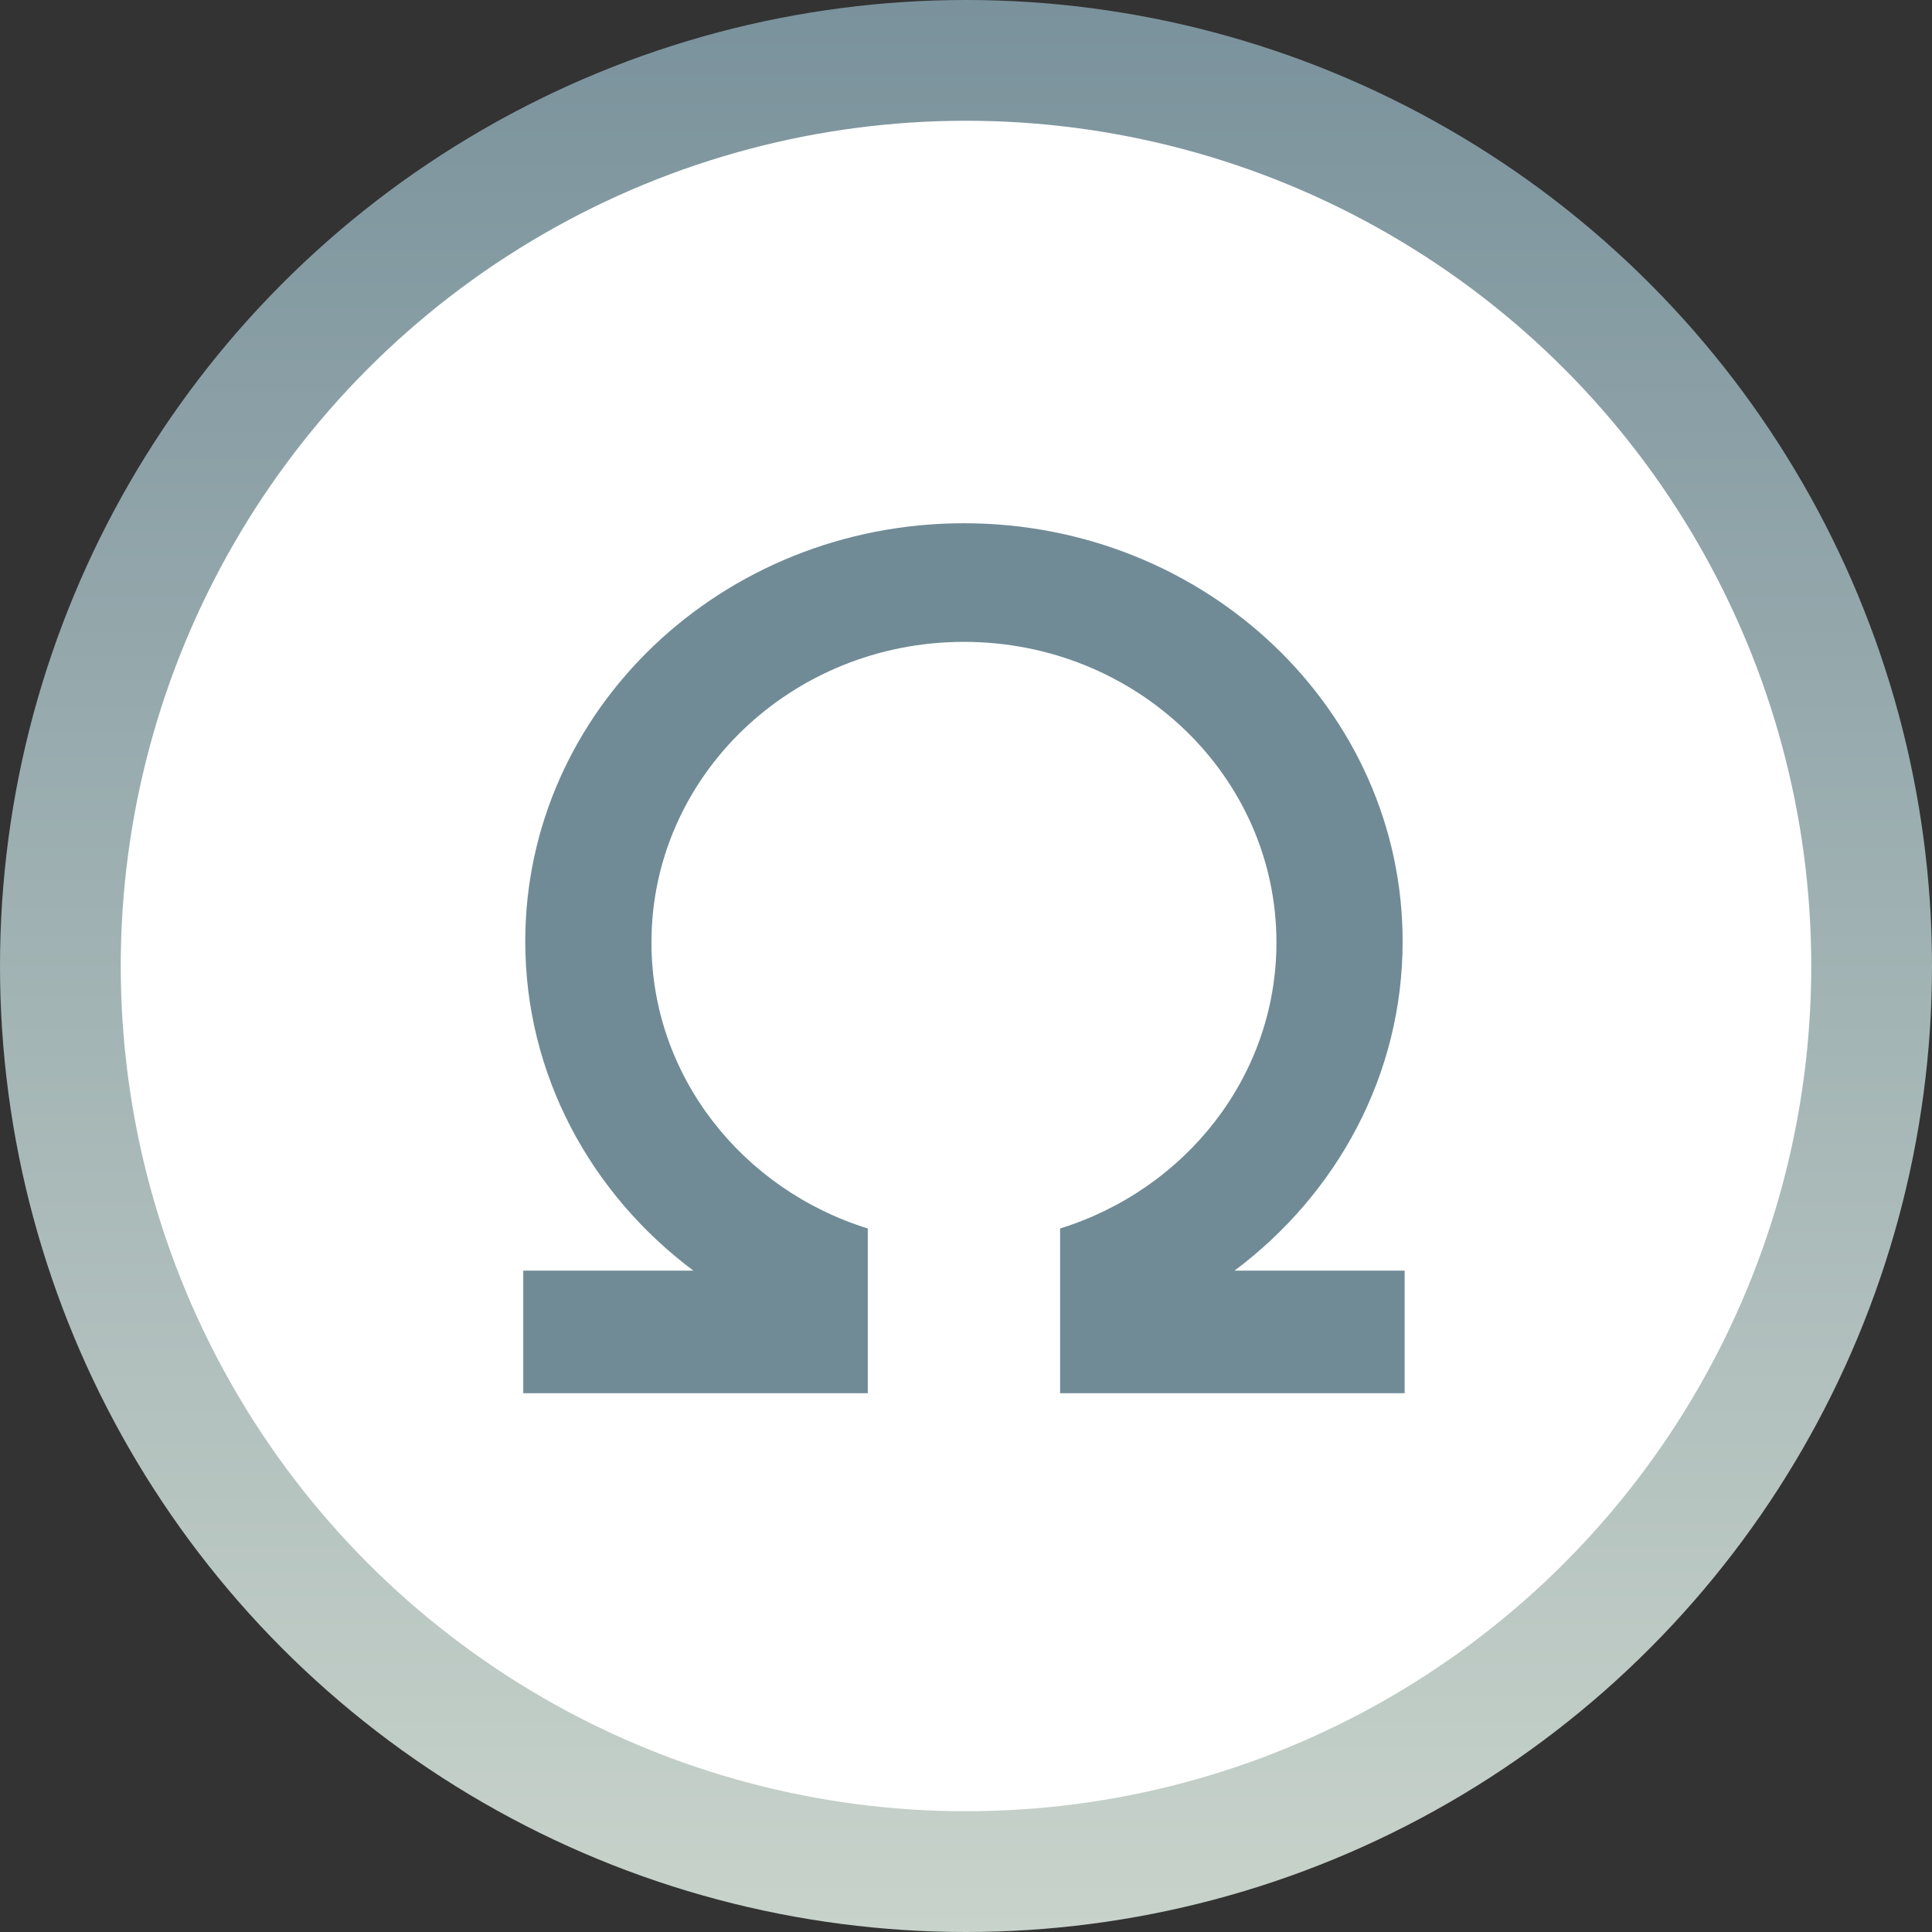 <svg width="48" height="48" viewBox="0 0 48 48" fill="none" xmlns="http://www.w3.org/2000/svg">
<rect x="0" y="0" width="48" height="48" fill="#333333" stroke="none"/>
<g clip-path="url(#clip0_1275_22746)">
<circle cx="24" cy="24" r="24" fill="url(#paint0_linear_1275_22746)"/>
<circle cx="24" cy="24" r="21" fill="white"/>
<g clip-path="url(#clip1_1275_22746)">
<path fill-rule="evenodd" clip-rule="evenodd" d="M26.338 33.529L26.338 34.614H34.898V31.569H30.671C33.214 29.666 34.848 26.71 34.848 23.39C34.848 17.651 29.968 13 23.949 13C17.93 13 13.05 17.651 13.05 23.39C13.05 26.71 14.684 29.666 17.227 31.569H13V34.614H21.56V34.565L21.56 30.521C18.441 29.552 16.185 26.736 16.185 23.414C16.185 19.29 19.661 15.947 23.949 15.947C28.237 15.947 31.713 19.29 31.713 23.414C31.713 26.736 29.457 29.552 26.338 30.521V33.529Z" fill="#708B96"/>
</g>
</g>
<defs>
<linearGradient id="paint0_linear_1275_22746" x1="24" y1="0" x2="24" y2="48" gradientUnits="userSpaceOnUse">
<stop stop-color="#7A929C"/>
<stop offset="1" stop-color="#C8D3CB"/>
</linearGradient>
<clipPath id="clip0_1275_22746">
<rect width="48" height="48" fill="white"/>
</clipPath>
<clipPath id="clip1_1275_22746">
<rect width="22" height="22" fill="white" transform="translate(13 13)"/>
</clipPath>
</defs>
</svg>
